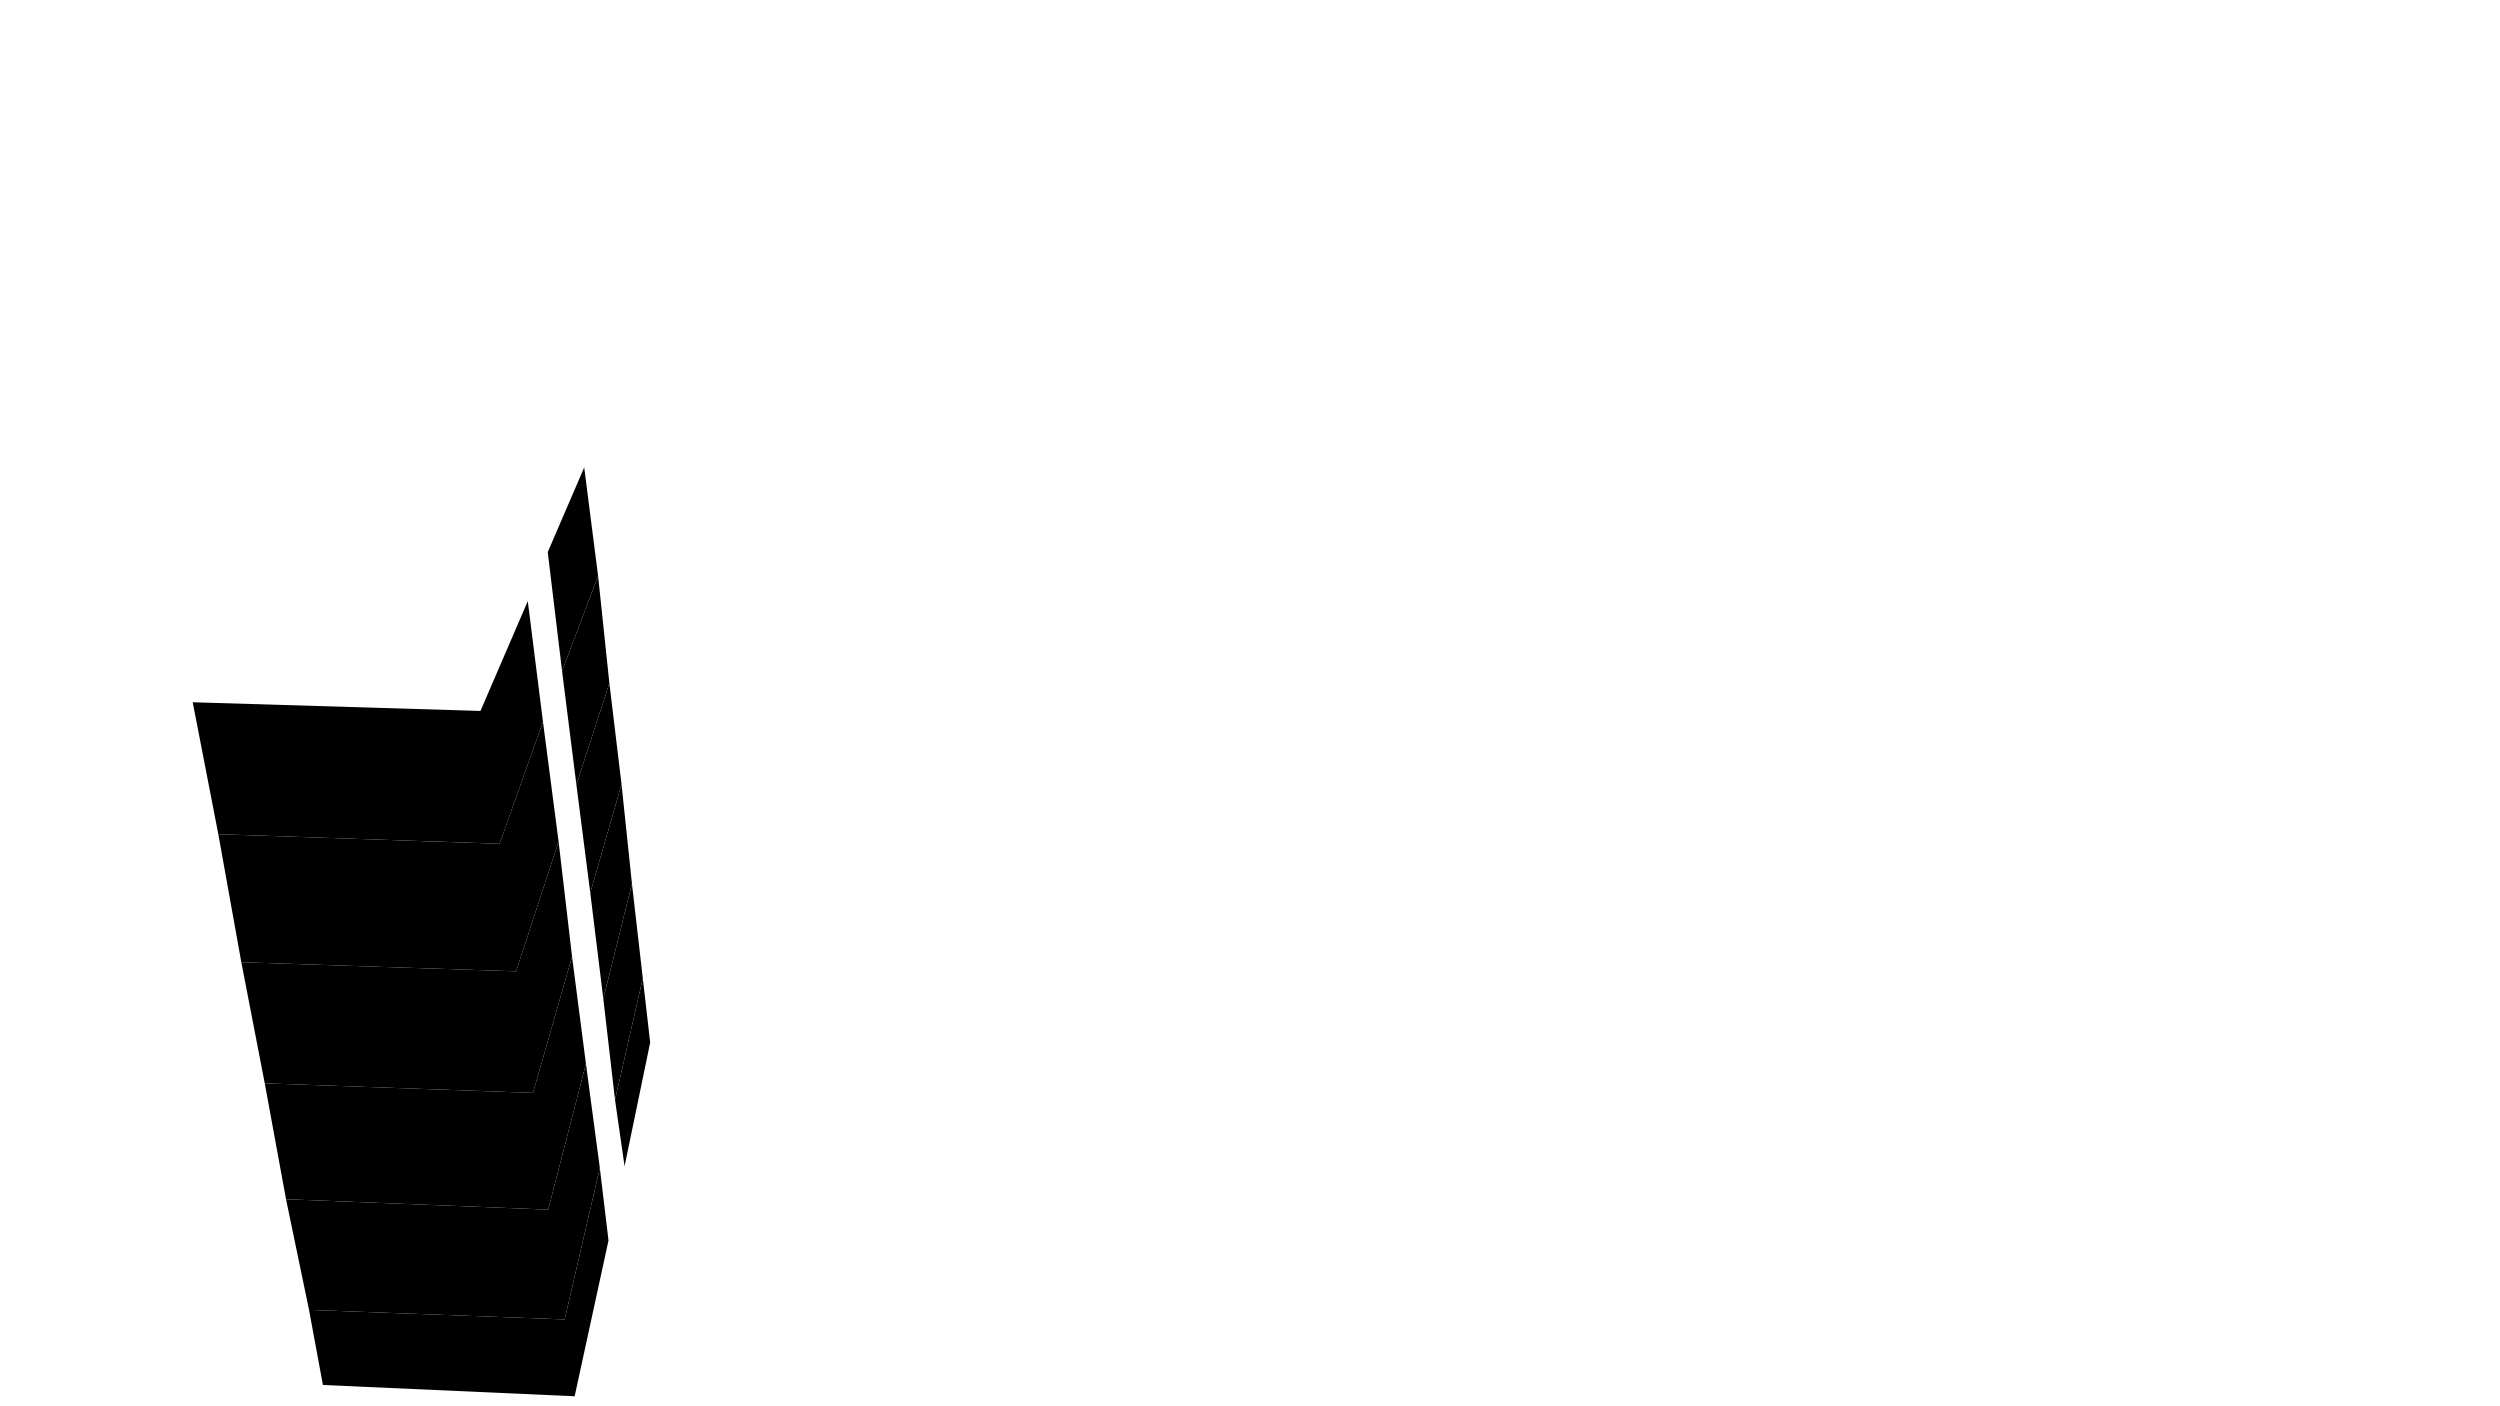 <svg preserveAspectRatio="xMidYMid slice" id="floor--svg"  viewBox="0 0 1920 1080" version="1.0" xmlns="http://www.w3.org/2000/svg"><polygon data-id="213" data-sec="D" data-build="1" data-floor="5" data-type_poly="flat" class="s3d-svg__house js-s3d-svg__house" points="472.333,844.667,479.667,895.667,499.333,800.667,493.667,751.333"></polygon><polygon data-id="214" data-sec="D" data-build="1" data-floor="5" data-type_poly="flat" class="s3d-svg__house js-s3d-svg__house" points="433.667,1013.333,460.667,897,467.333,952.667,441.333,1072.333,248,1063.667,237.333,1006"></polygon><polygon data-id="222" data-sec="D" data-build="1" data-floor="6" data-type_poly="flat" class="s3d-svg__house js-s3d-svg__house" points="472.333,844.667,463.333,767,485.333,678.667,493.667,751.333"></polygon><polygon data-id="223" data-sec="D" data-build="1" data-floor="6" data-type_poly="flat" class="s3d-svg__house js-s3d-svg__house" points="421,929,450,817,460.667,897,433.667,1013.333,237.333,1006,219.667,921"></polygon><polygon data-id="232" data-sec="D" data-build="1" data-floor="7" data-type_poly="flat" class="s3d-svg__house js-s3d-svg__house" points="409.333,839.333,439.333,734.667,450,817,421,929,219.667,921,203.333,832"></polygon><polygon data-id="231" data-sec="D" data-build="1" data-floor="7" data-type_poly="flat" class="s3d-svg__house js-s3d-svg__house" points="463.333,767,453.333,685.667,477.333,602.333,485.333,678.667"></polygon><polygon data-id="241" data-sec="D" data-build="1" data-floor="8" data-type_poly="flat" class="s3d-svg__house js-s3d-svg__house" points="396.333,746,429,646.333,439.333,734.667,409.333,839.333,203.333,832,185.333,739"></polygon><polygon data-id="240" data-sec="D" data-build="1" data-floor="8" data-type_poly="flat" class="s3d-svg__house js-s3d-svg__house" points="453.333,685.667,442.667,602.667,468,524.667,477.333,602.333"></polygon><polygon data-id="250" data-sec="D" data-build="1" data-floor="9" data-type_poly="flat" class="s3d-svg__house js-s3d-svg__house" points="383.667,648,417,554.333,429,646.333,396.333,746,185.333,739,167.667,640.667"></polygon><polygon data-id="249" data-sec="D" data-build="1" data-floor="9" data-type_poly="flat" class="s3d-svg__house js-s3d-svg__house" points="442.667,602.667,431.667,515.333,459.333,442.333,468,524.667"></polygon><polygon data-id="259" data-sec="D" data-build="1" data-floor="10" data-type_poly="flat" class="s3d-svg__house js-s3d-svg__house" points="369,546,405.333,461.667,417,554.333,383.667,648,167.667,640.667,148,539.333"></polygon><polygon data-id="258" data-sec="D" data-build="1" data-floor="10" data-type_poly="flat" class="s3d-svg__house js-s3d-svg__house" points="431.667,515.333,420.667,424,448.667,359,459.333,442.333"></polygon></svg>